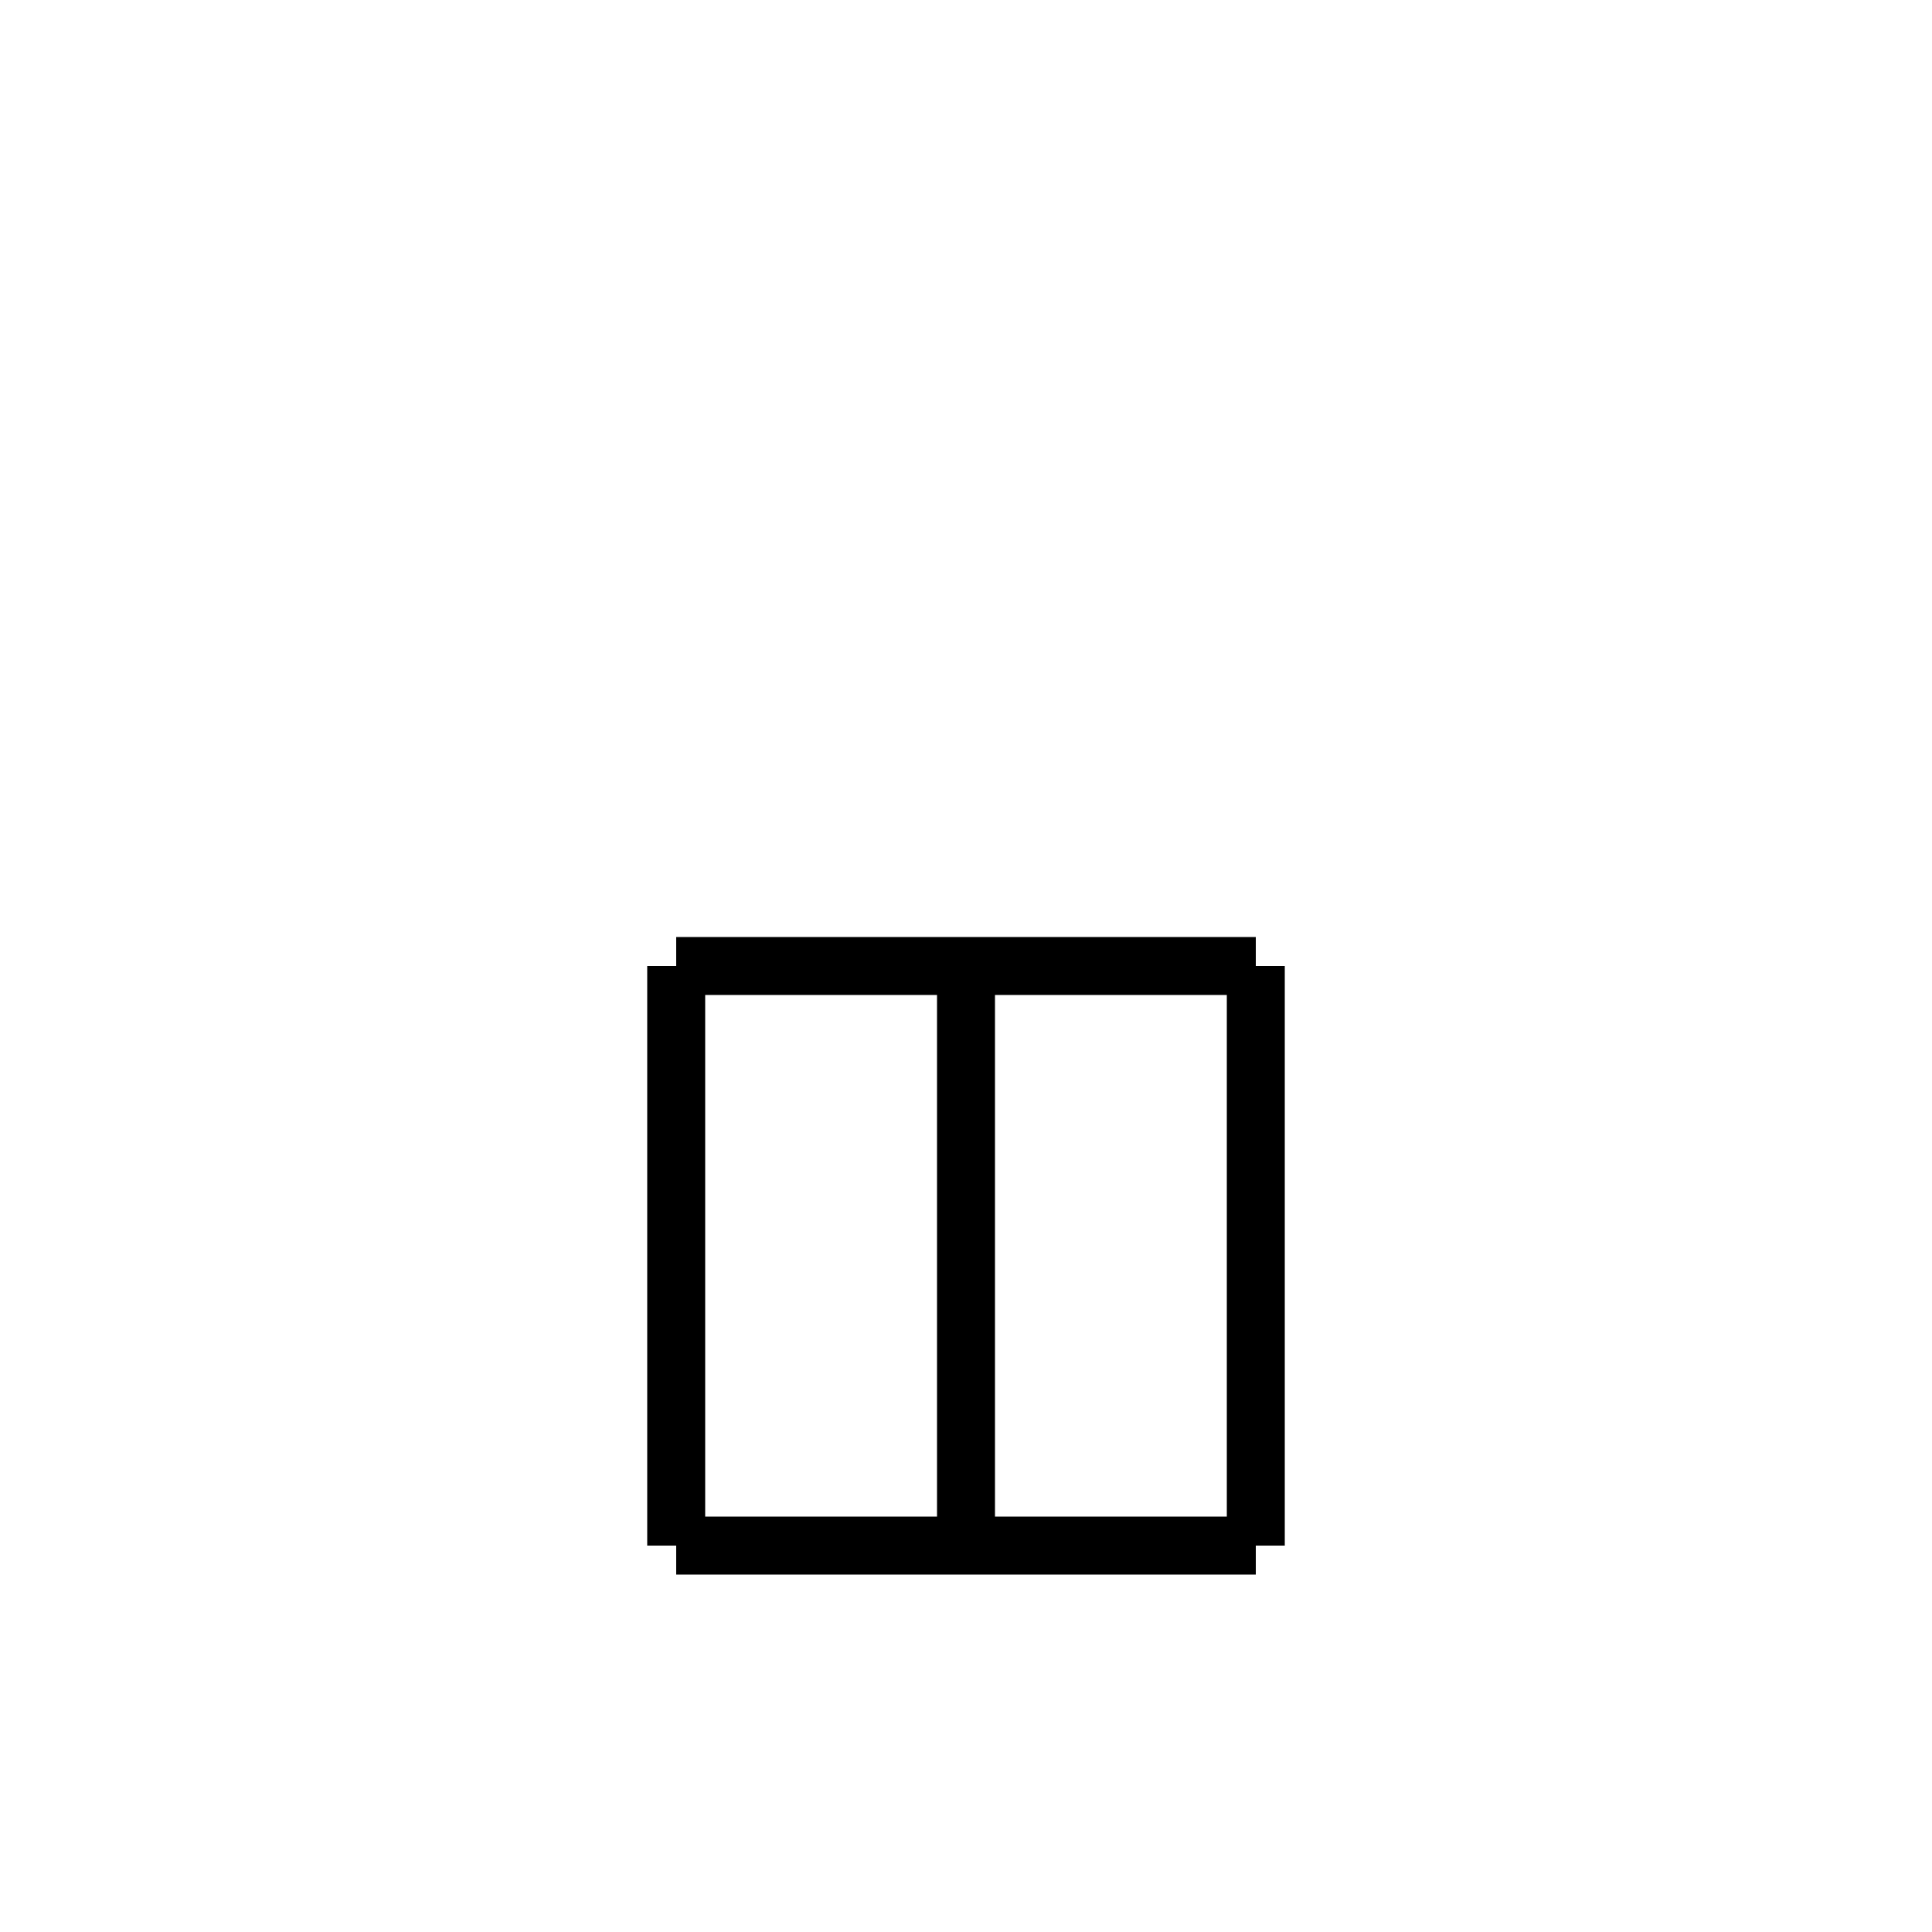 <?xml version="1.0" encoding="utf-8" ?>
<svg baseProfile="full" height="100" version="1.1" width="100" xmlns="http://www.w3.org/2000/svg" xmlns:ev="http://www.w3.org/2001/xml-events" xmlns:xlink="http://www.w3.org/1999/xlink"><defs /><g fill="none" stroke="black" stroke-width="3"><line x1="35" x2="35" y1="80" y2="50" /><line x1="35" x2="65" y1="50" y2="50" /><line x1="65" x2="65" y1="50" y2="80" /><line x1="65" x2="35" y1="80" y2="80" /><line x1="50" x2="50" y1="50" y2="80" /></g></svg>